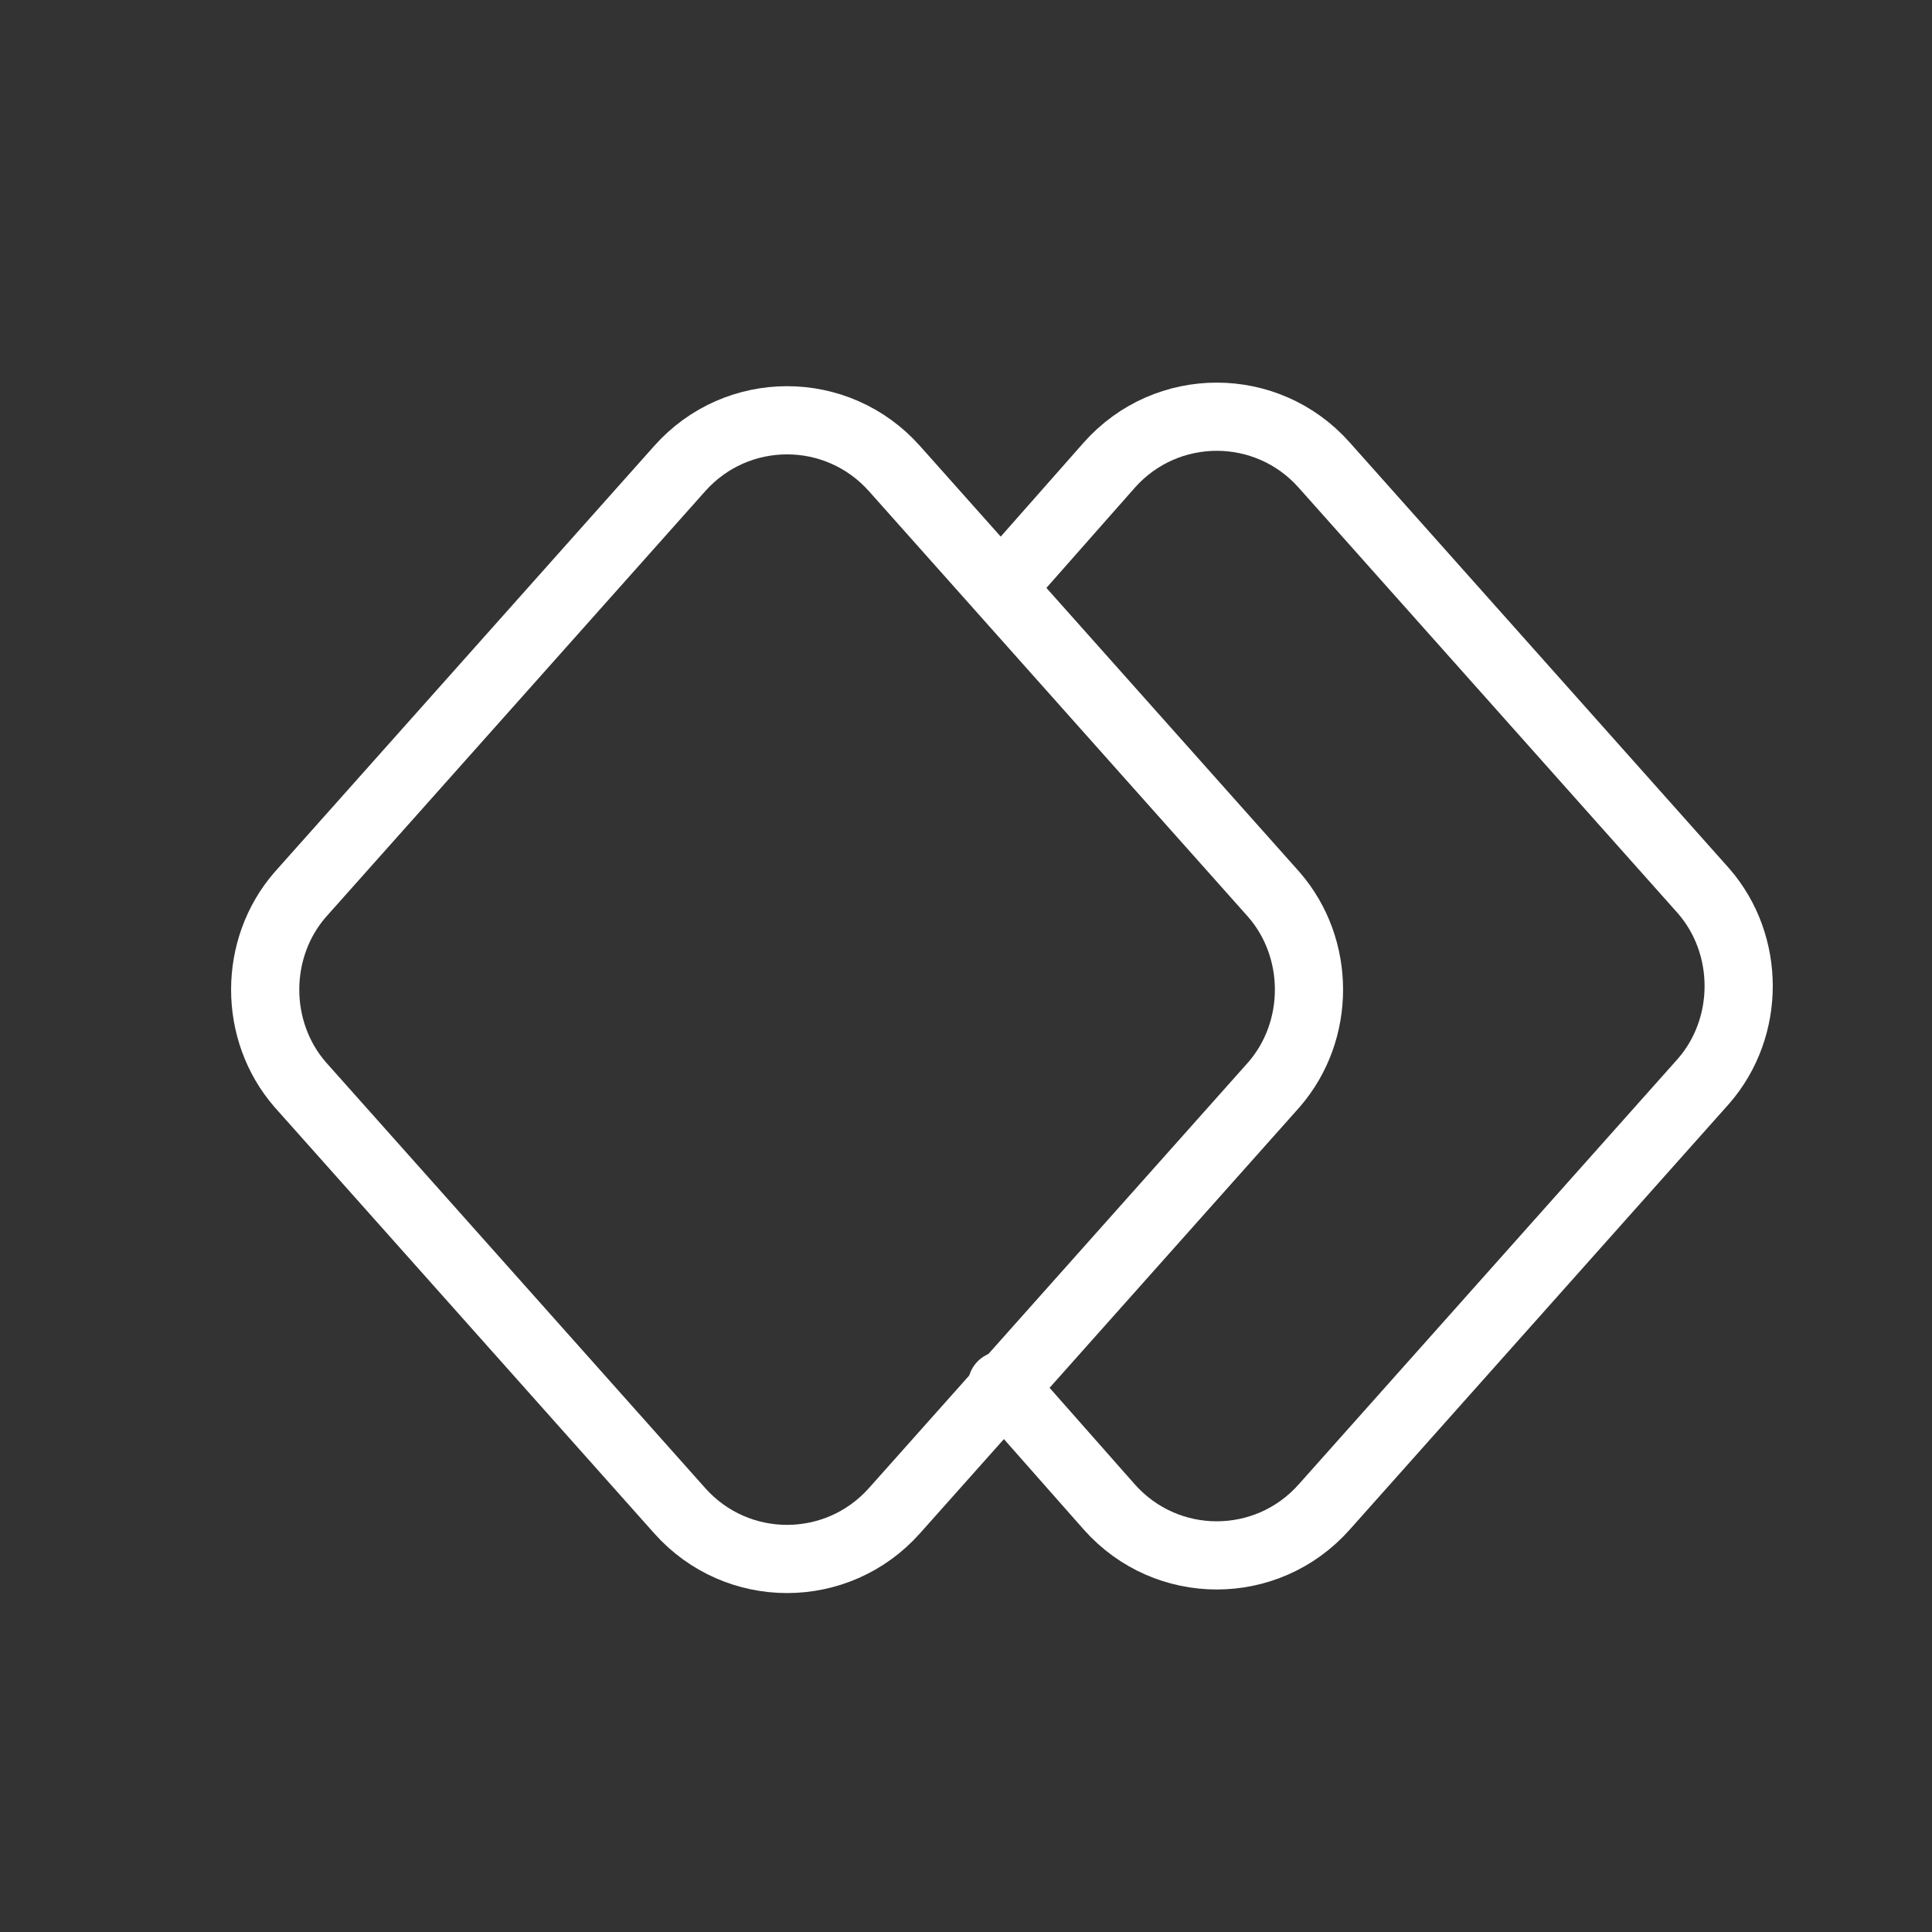 <svg width="51" height="51" viewBox="0 0 51 51" fill="none" xmlns="http://www.w3.org/2000/svg">
<rect x="0" y="0" width="51" height="51" fill="#333333" stroke="none"/>
<path d="M33.632 28.629L23.613 39.877C22.1 41.578 19.453 41.578 17.941 39.877L7.922 28.629C6.693 27.211 6.693 25.037 7.922 23.619L17.941 12.371C19.453 10.669 22.1 10.669 23.613 12.371L33.632 23.619C34.861 25.037 34.861 27.211 33.632 28.629Z" stroke="white" stroke-width="1.8" stroke-linecap="round" stroke-linejoin="round"/>
<path d="M26.448 15.49L29.284 12.276C30.796 10.575 33.443 10.575 34.955 12.276L44.975 23.524C46.204 24.942 46.204 27.116 44.975 28.534L34.955 39.782C33.443 41.484 30.796 41.484 29.284 39.782L26.448 36.569" stroke="white" stroke-width="1.8" stroke-linecap="round" stroke-linejoin="round"/>
</svg>

